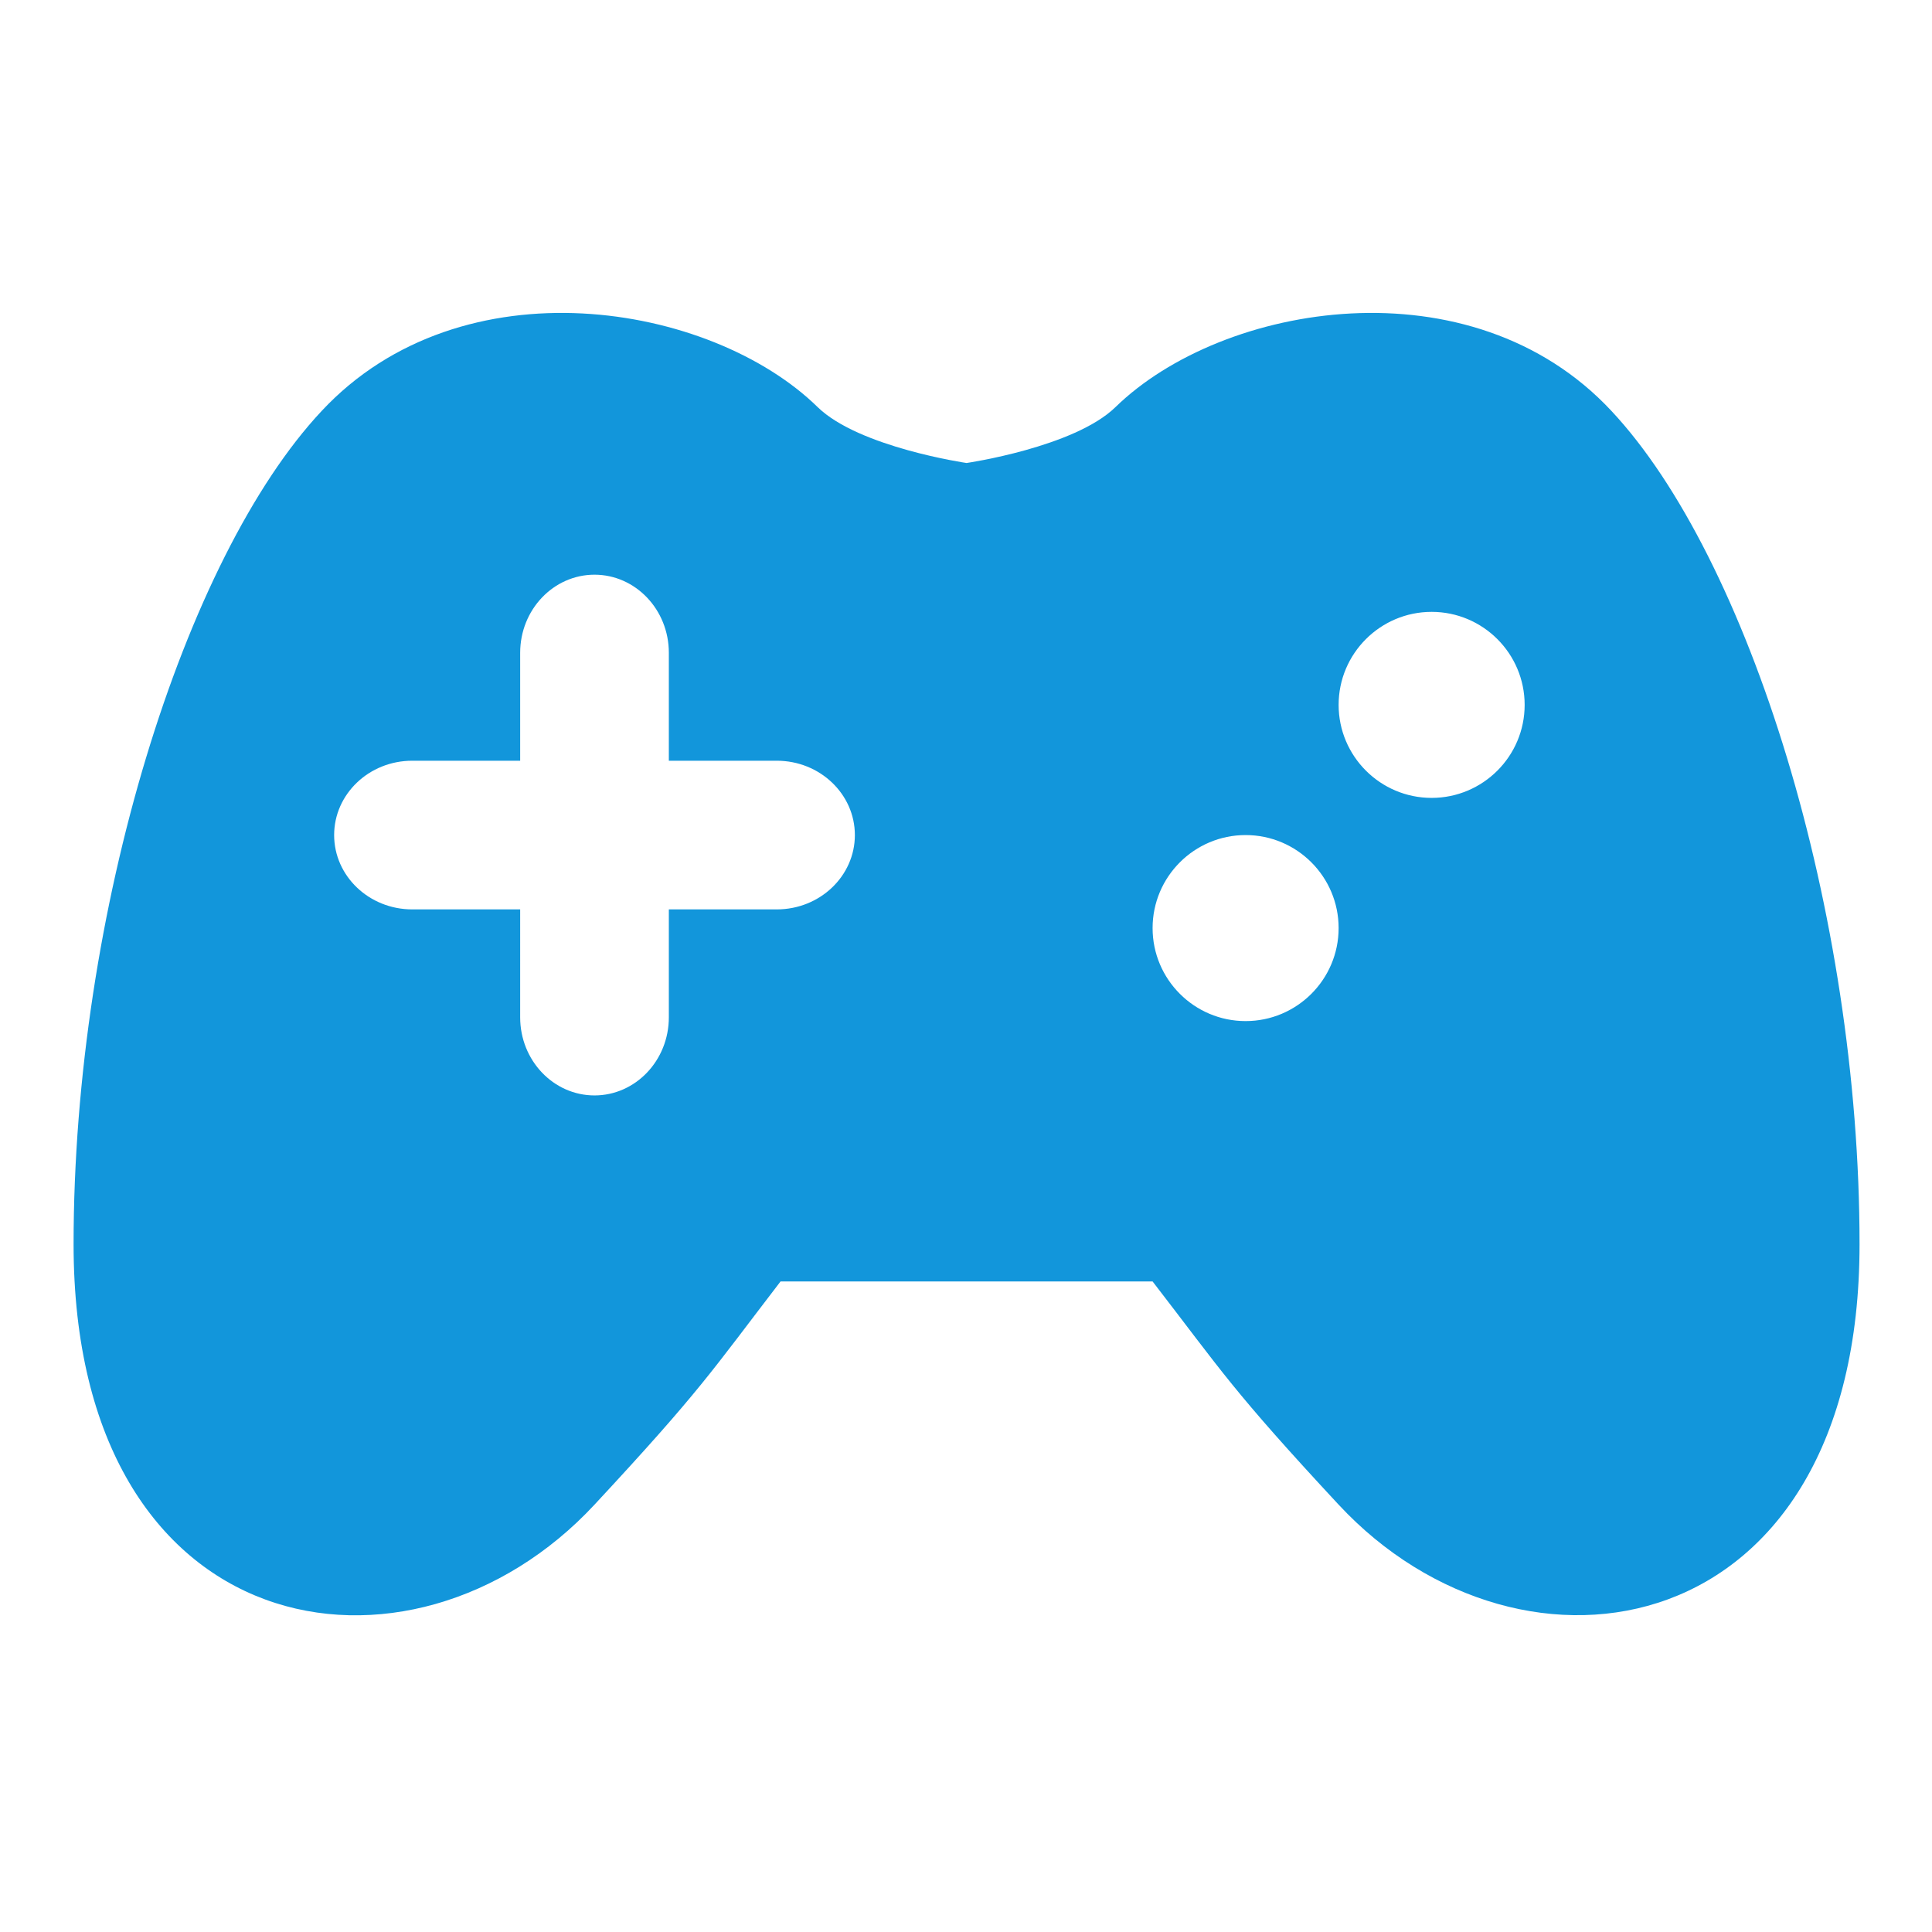 <?xml version="1.0" standalone="no"?><!DOCTYPE svg PUBLIC "-//W3C//DTD SVG 1.1//EN" "http://www.w3.org/Graphics/SVG/1.1/DTD/svg11.dtd"><svg class="icon" width="200px" height="200.00px" viewBox="0 0 1024 1024" version="1.1" xmlns="http://www.w3.org/2000/svg"><path d="M433.4 215.8c-56.6-55.4-188.5-77.7-262.9 2C97.7 295.5 39 482.8 39 659.5c0 213.2 178.7 242.8 276.1 138 56.4-60.7 61.7-70.2 98.6-118.3h197.2c37.1 48.1 42.2 57.6 98.6 118.3 97.4 104.7 276.1 75.1 276.1-138 0-176.7-58.8-364-131.5-441.7-74.3-79.7-206.1-57.4-262.9-2-21.9 21.3-78.9 29.6-78.9 29.6s-57-8.3-78.9-29.6zM354.5 346v57.2h57.2c22.9 0 41.4 17.7 41.4 39.4S434.6 482 411.7 482h-57.2v57.2c0 22.9-17.7 41.4-39.4 41.4s-39.4-18.5-39.4-41.4V482h-57.2c-22.9 0-41.4-17.7-41.4-39.4s18.5-39.4 41.4-39.4h57.2V346c0-22.9 17.7-41.4 39.4-41.4s39.4 18.5 39.4 41.4z m355 27.6c0-27.2 22.1-49.3 49.3-49.3 27.2 0 49.3 22.1 49.3 49.3 0 27.2-22.1 49.3-49.3 49.3-27.2 0-49.3-22.1-49.3-49.3z m-98.6 118.3c0-27.2 22.1-49.3 49.3-49.3 27.2 0 49.3 22.1 49.3 49.3 0 27.2-22.1 49.3-49.3 49.3-27.2 0-49.3-22.1-49.3-49.3z" fill="#1296db" /></svg>